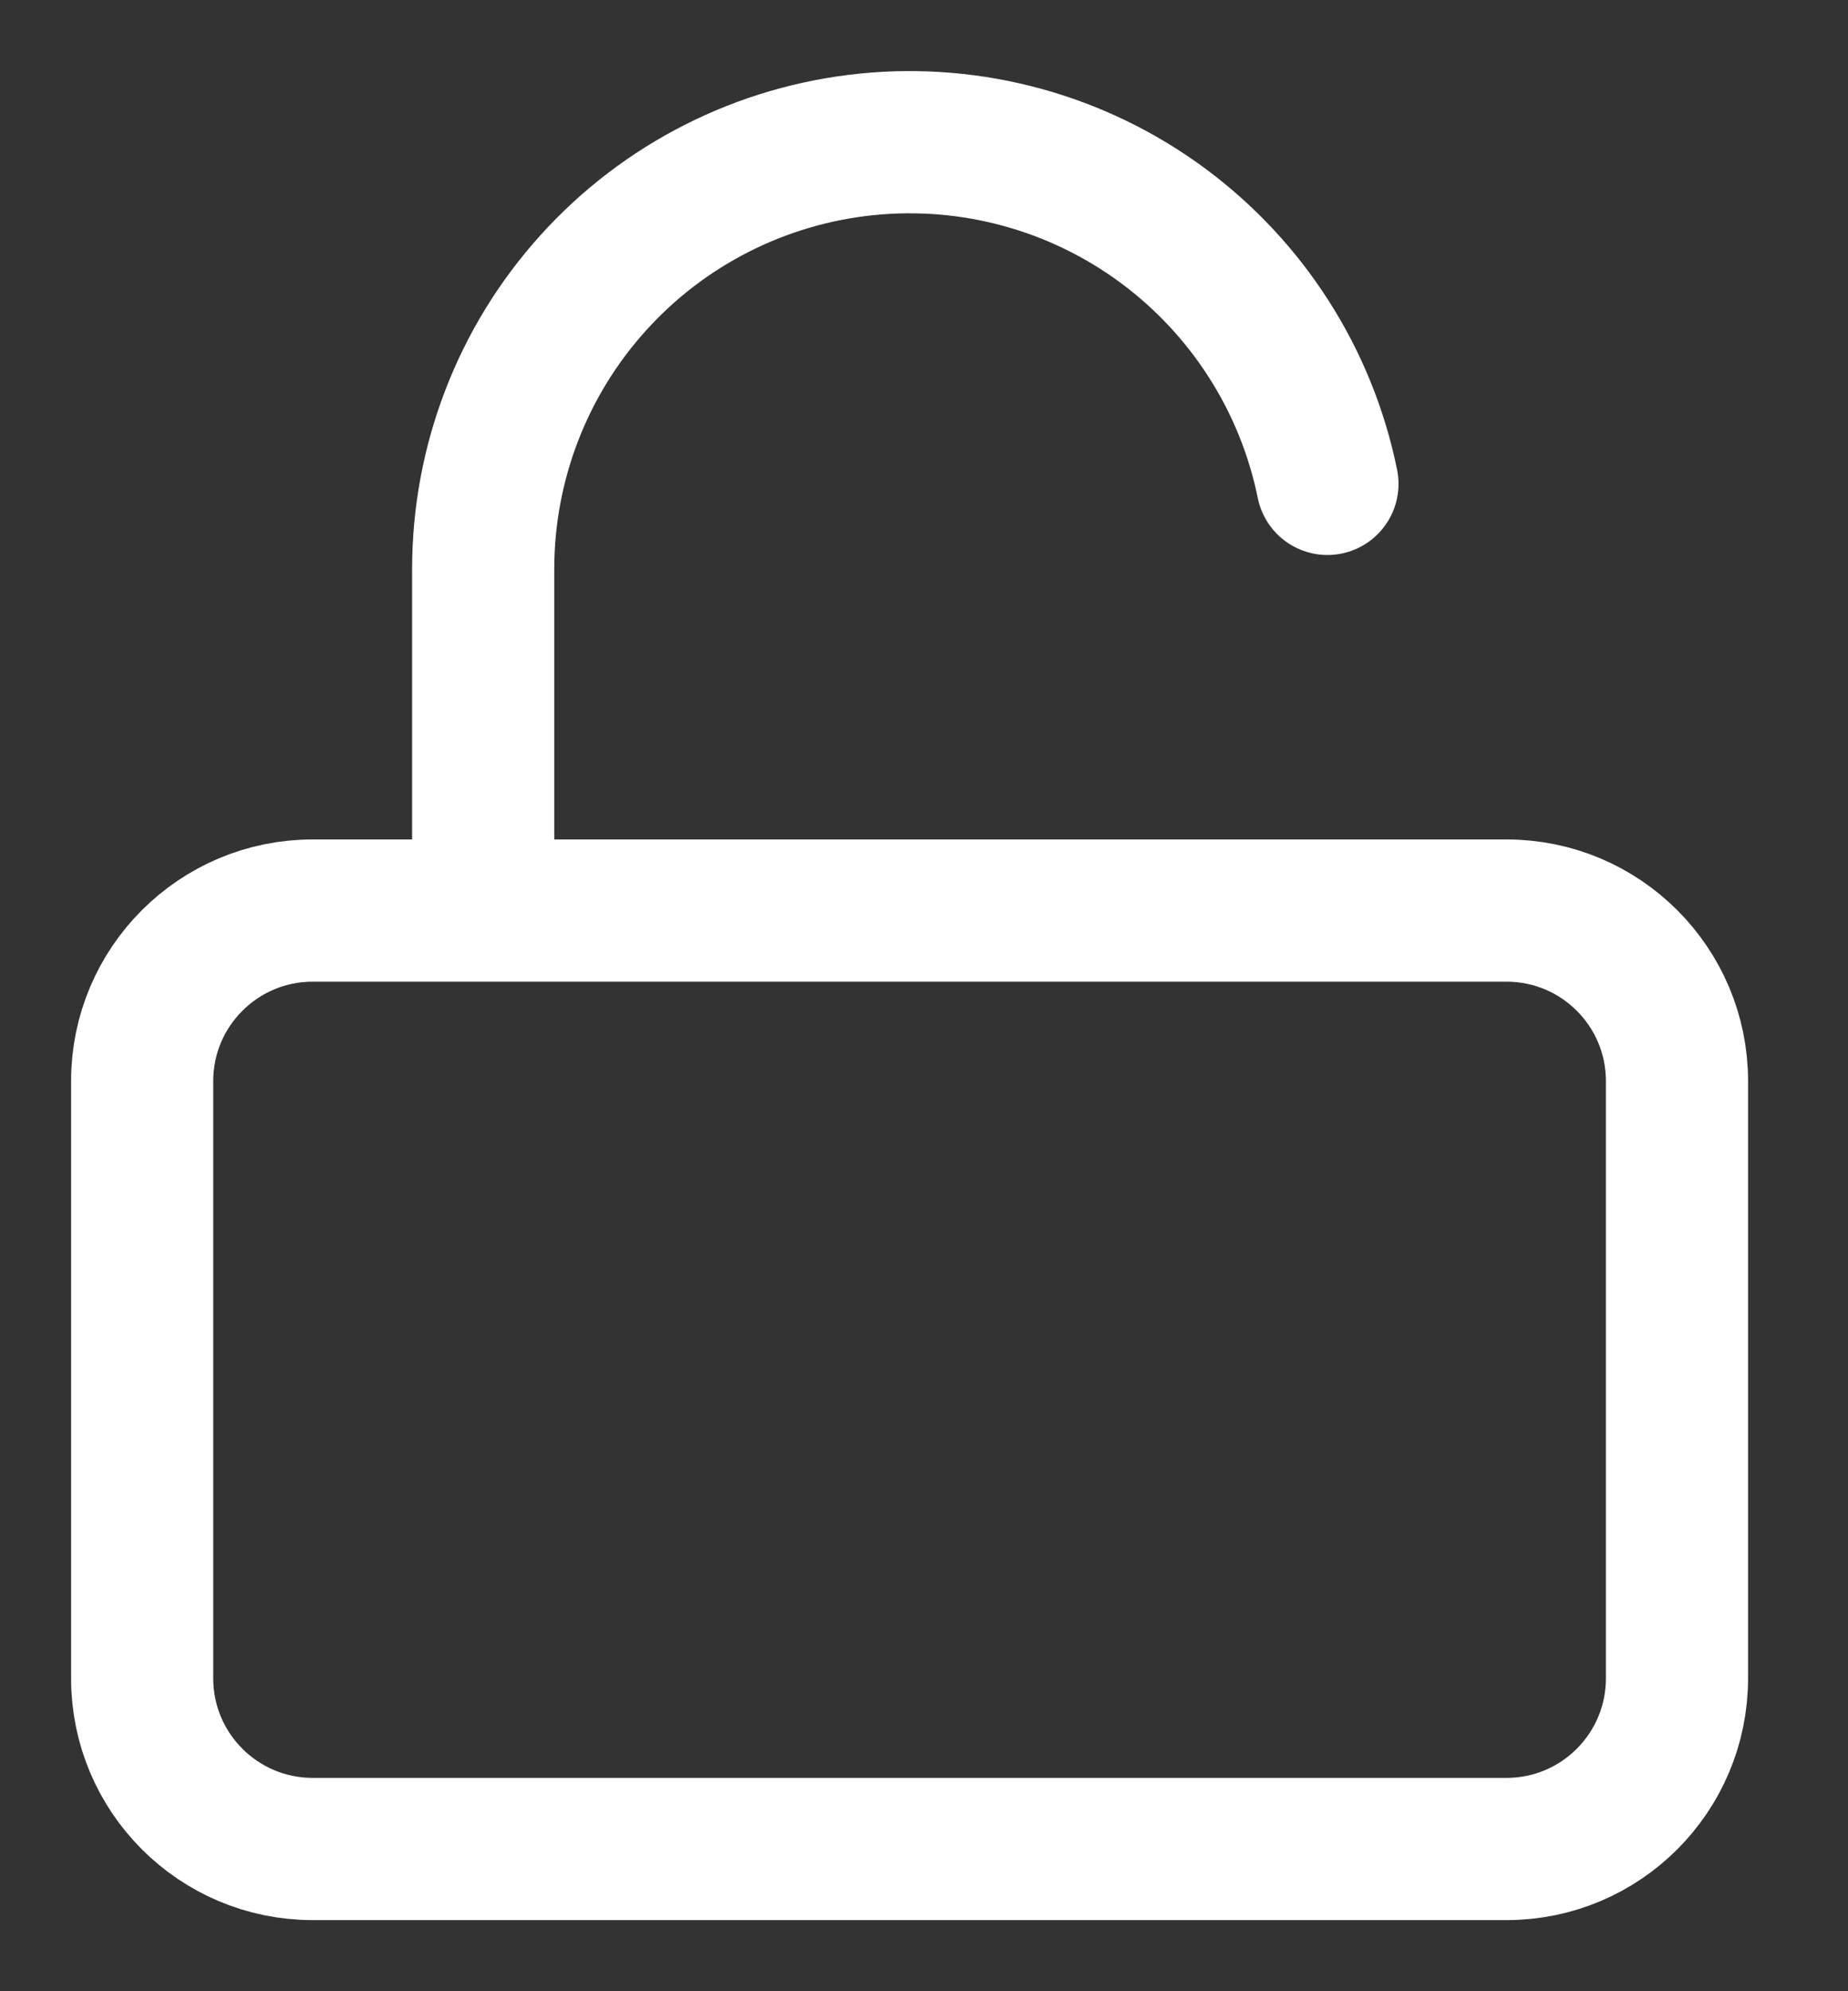 <svg width="13" height="14" viewBox="0 0 13 14" fill="none" xmlns="http://www.w3.org/2000/svg">
<rect x="0" y="0" width="13" height="14" fill="#333333" stroke="none"/>
<path d="M3.399 6.402V4.002C3.399 3.258 3.674 2.541 4.173 1.989C4.671 1.437 5.357 1.09 6.097 1.015C6.837 0.94 7.579 1.143 8.177 1.584C8.776 2.026 9.19 2.674 9.338 3.402M2.2 6.402H10.598C11.26 6.402 11.797 6.939 11.797 7.601V11.8C11.797 12.463 11.26 13 10.598 13H2.2C1.537 13 1 12.463 1 11.8V7.601C1 6.939 1.537 6.402 2.2 6.402Z" stroke="white" stroke-linecap="round" stroke-linejoin="round"/>
</svg>
